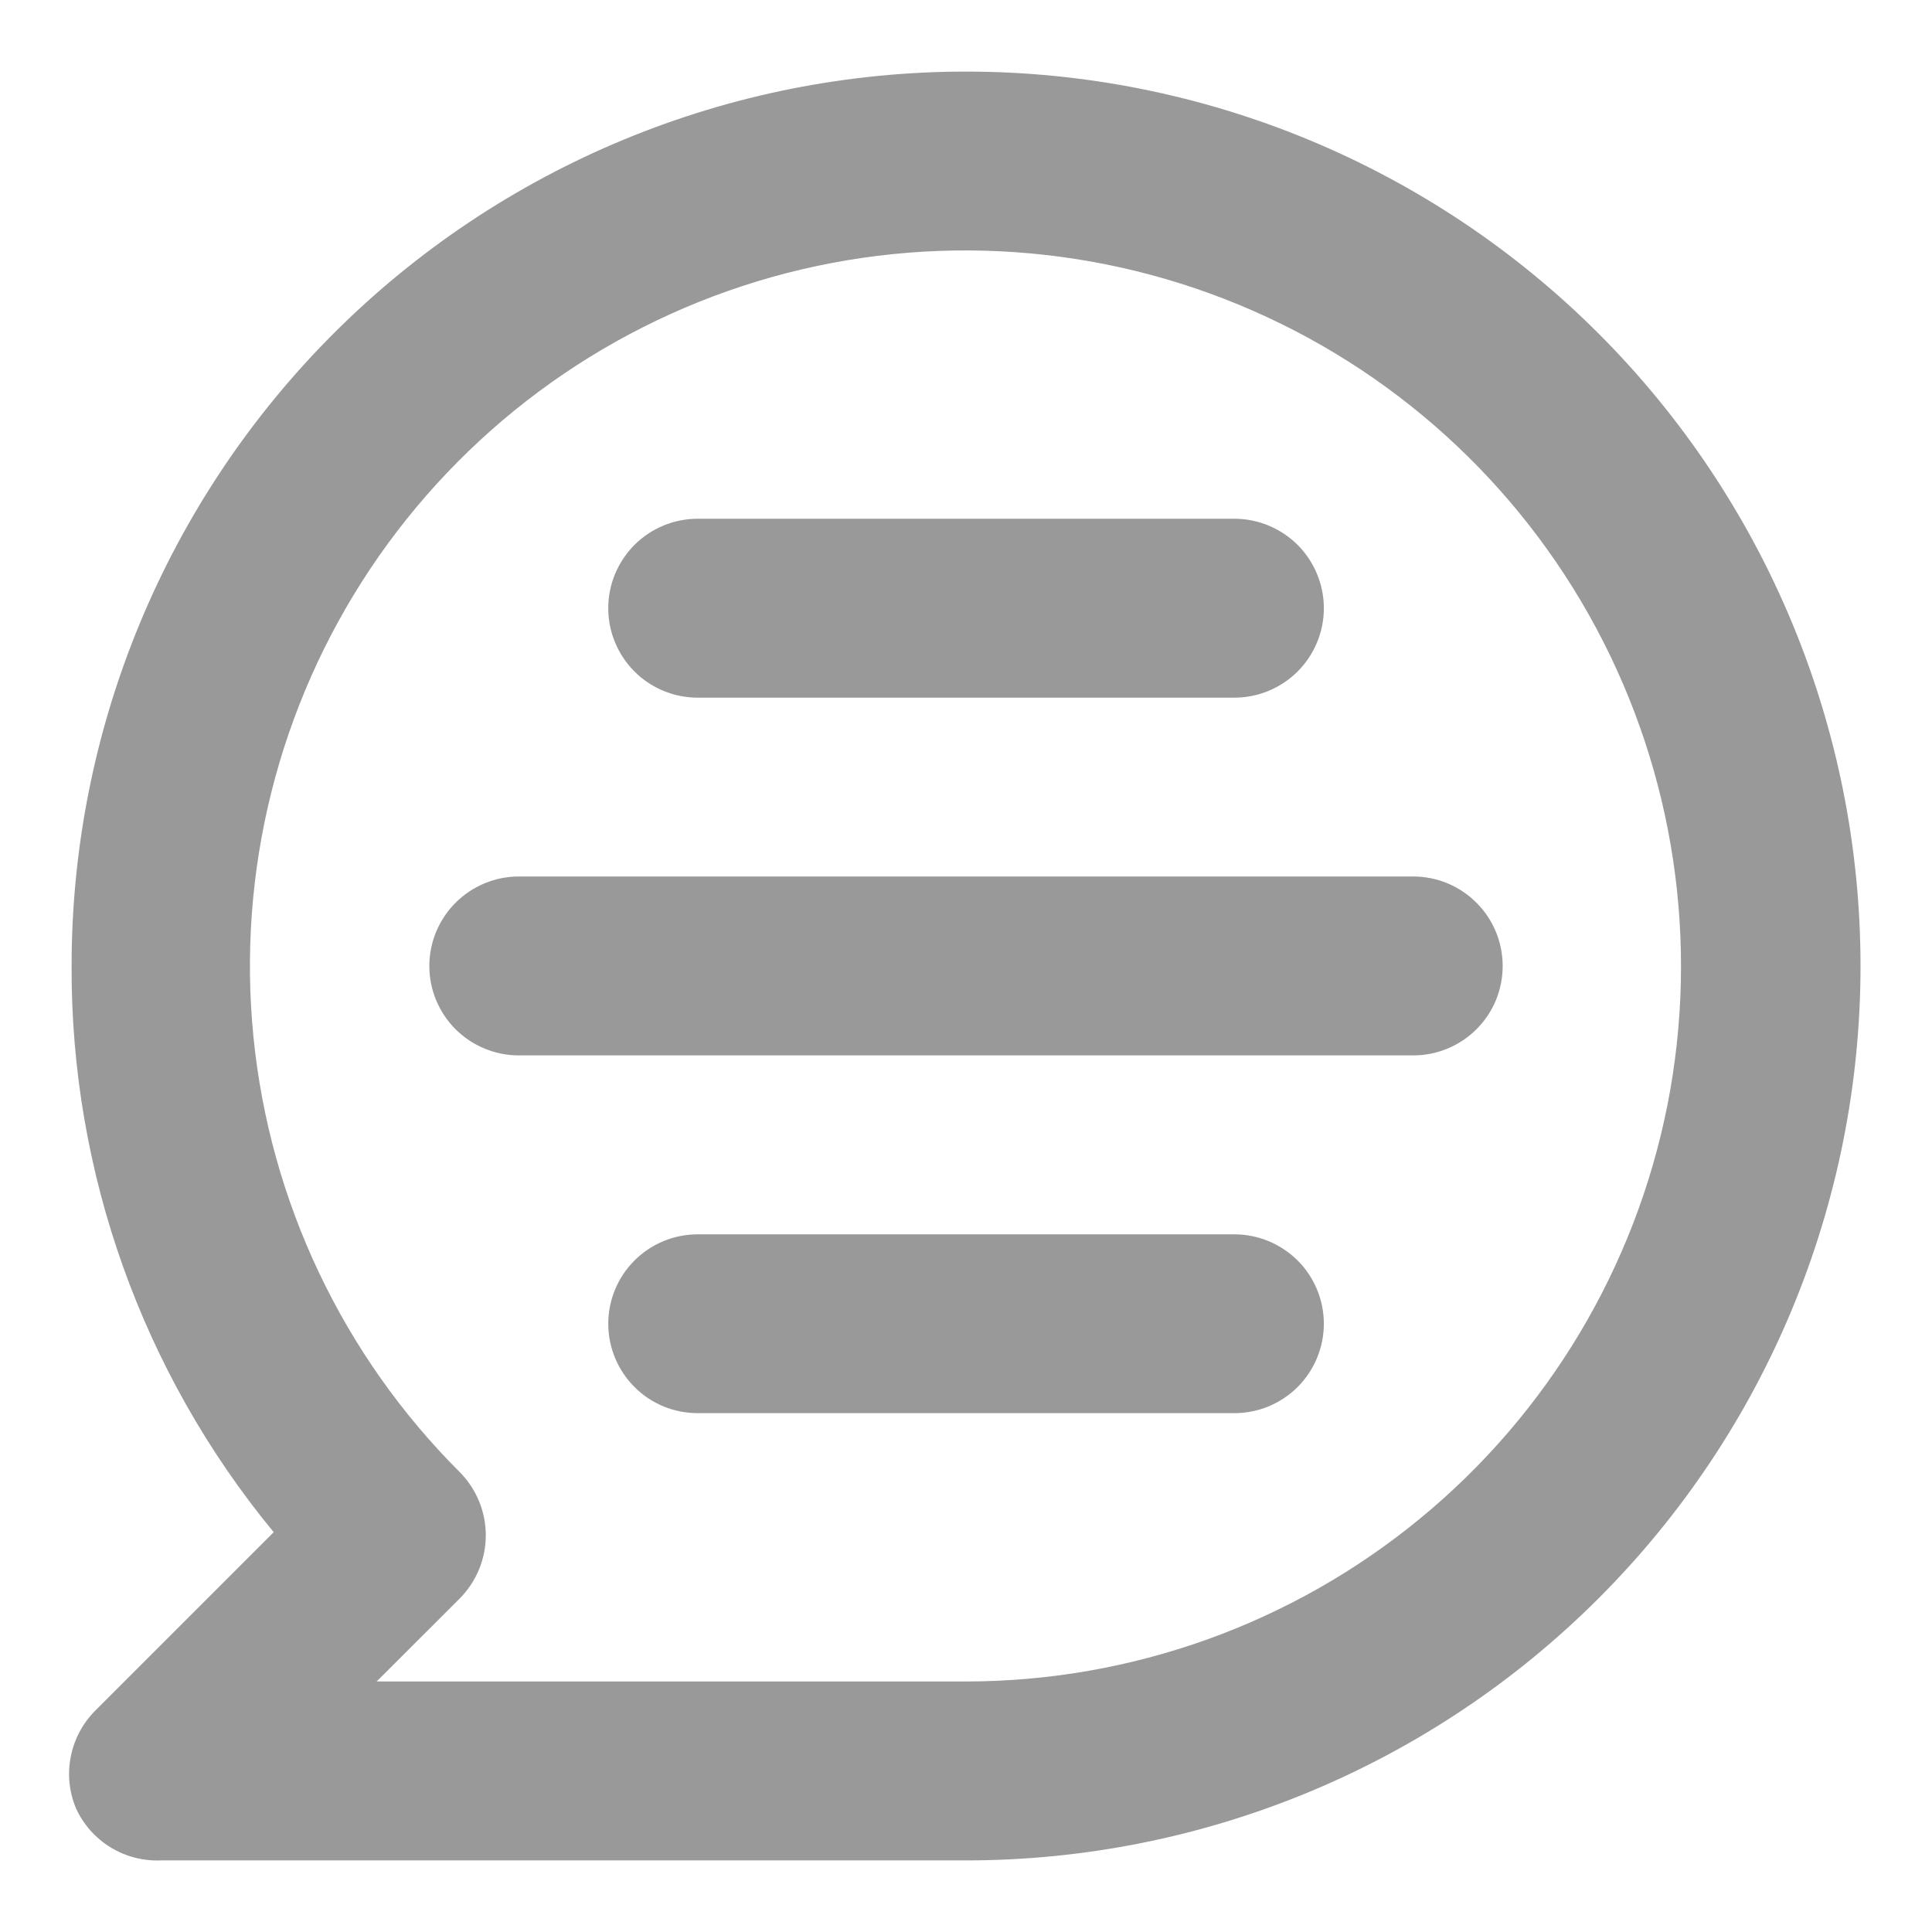 <svg width="18" height="18" viewBox="0 0 18 18" fill="none" xmlns="http://www.w3.org/2000/svg">
<path d="M9 0.667C7.906 0.667 6.822 0.882 5.811 1.301C4.8 1.72 3.882 2.333 3.108 3.107C1.545 4.67 0.667 6.79 0.667 9C0.66 10.924 1.326 12.79 2.55 14.275L0.884 15.941C0.768 16.059 0.69 16.207 0.659 16.369C0.627 16.531 0.645 16.698 0.709 16.85C0.778 17 0.89 17.126 1.031 17.212C1.172 17.298 1.335 17.34 1.5 17.333H9C11.21 17.333 13.33 16.455 14.893 14.892C16.456 13.33 17.334 11.21 17.334 9C17.334 6.79 16.456 4.67 14.893 3.107C13.33 1.544 11.21 0.667 9 0.667ZM9 15.666H3.509L4.284 14.892C4.439 14.735 4.526 14.524 4.526 14.304C4.526 14.084 4.439 13.873 4.284 13.716C3.193 12.627 2.513 11.192 2.361 9.657C2.209 8.122 2.594 6.582 3.45 5.299C4.306 4.017 5.58 3.07 7.056 2.621C8.531 2.173 10.117 2.25 11.542 2.839C12.967 3.428 14.144 4.493 14.872 5.853C15.6 7.213 15.834 8.783 15.535 10.296C15.235 11.809 14.42 13.171 13.228 14.15C12.037 15.129 10.543 15.665 9 15.666ZM13.167 8.166H4.834C4.613 8.166 4.401 8.254 4.244 8.411C4.088 8.567 4 8.779 4 9C4 9.221 4.088 9.433 4.244 9.589C4.401 9.745 4.613 9.833 4.834 9.833H13.167C13.388 9.833 13.6 9.745 13.756 9.589C13.913 9.433 14 9.221 14 9C14 8.779 13.913 8.567 13.756 8.411C13.6 8.254 13.388 8.166 13.167 8.166ZM11.5 11.5H6.5C6.279 11.5 6.067 11.588 5.911 11.744C5.755 11.9 5.667 12.112 5.667 12.333C5.667 12.554 5.755 12.766 5.911 12.922C6.067 13.079 6.279 13.166 6.5 13.166H11.5C11.721 13.166 11.933 13.079 12.09 12.922C12.246 12.766 12.334 12.554 12.334 12.333C12.334 12.112 12.246 11.9 12.09 11.744C11.933 11.588 11.721 11.5 11.5 11.5ZM6.5 6.5H11.5C11.721 6.5 11.933 6.412 12.09 6.256C12.246 6.099 12.334 5.888 12.334 5.667C12.334 5.445 12.246 5.234 12.09 5.077C11.933 4.921 11.721 4.833 11.5 4.833H6.5C6.279 4.833 6.067 4.921 5.911 5.077C5.755 5.234 5.667 5.445 5.667 5.667C5.667 5.888 5.755 6.099 5.911 6.256C6.067 6.412 6.279 6.5 6.5 6.5Z" fill="#999999"/>
</svg>
